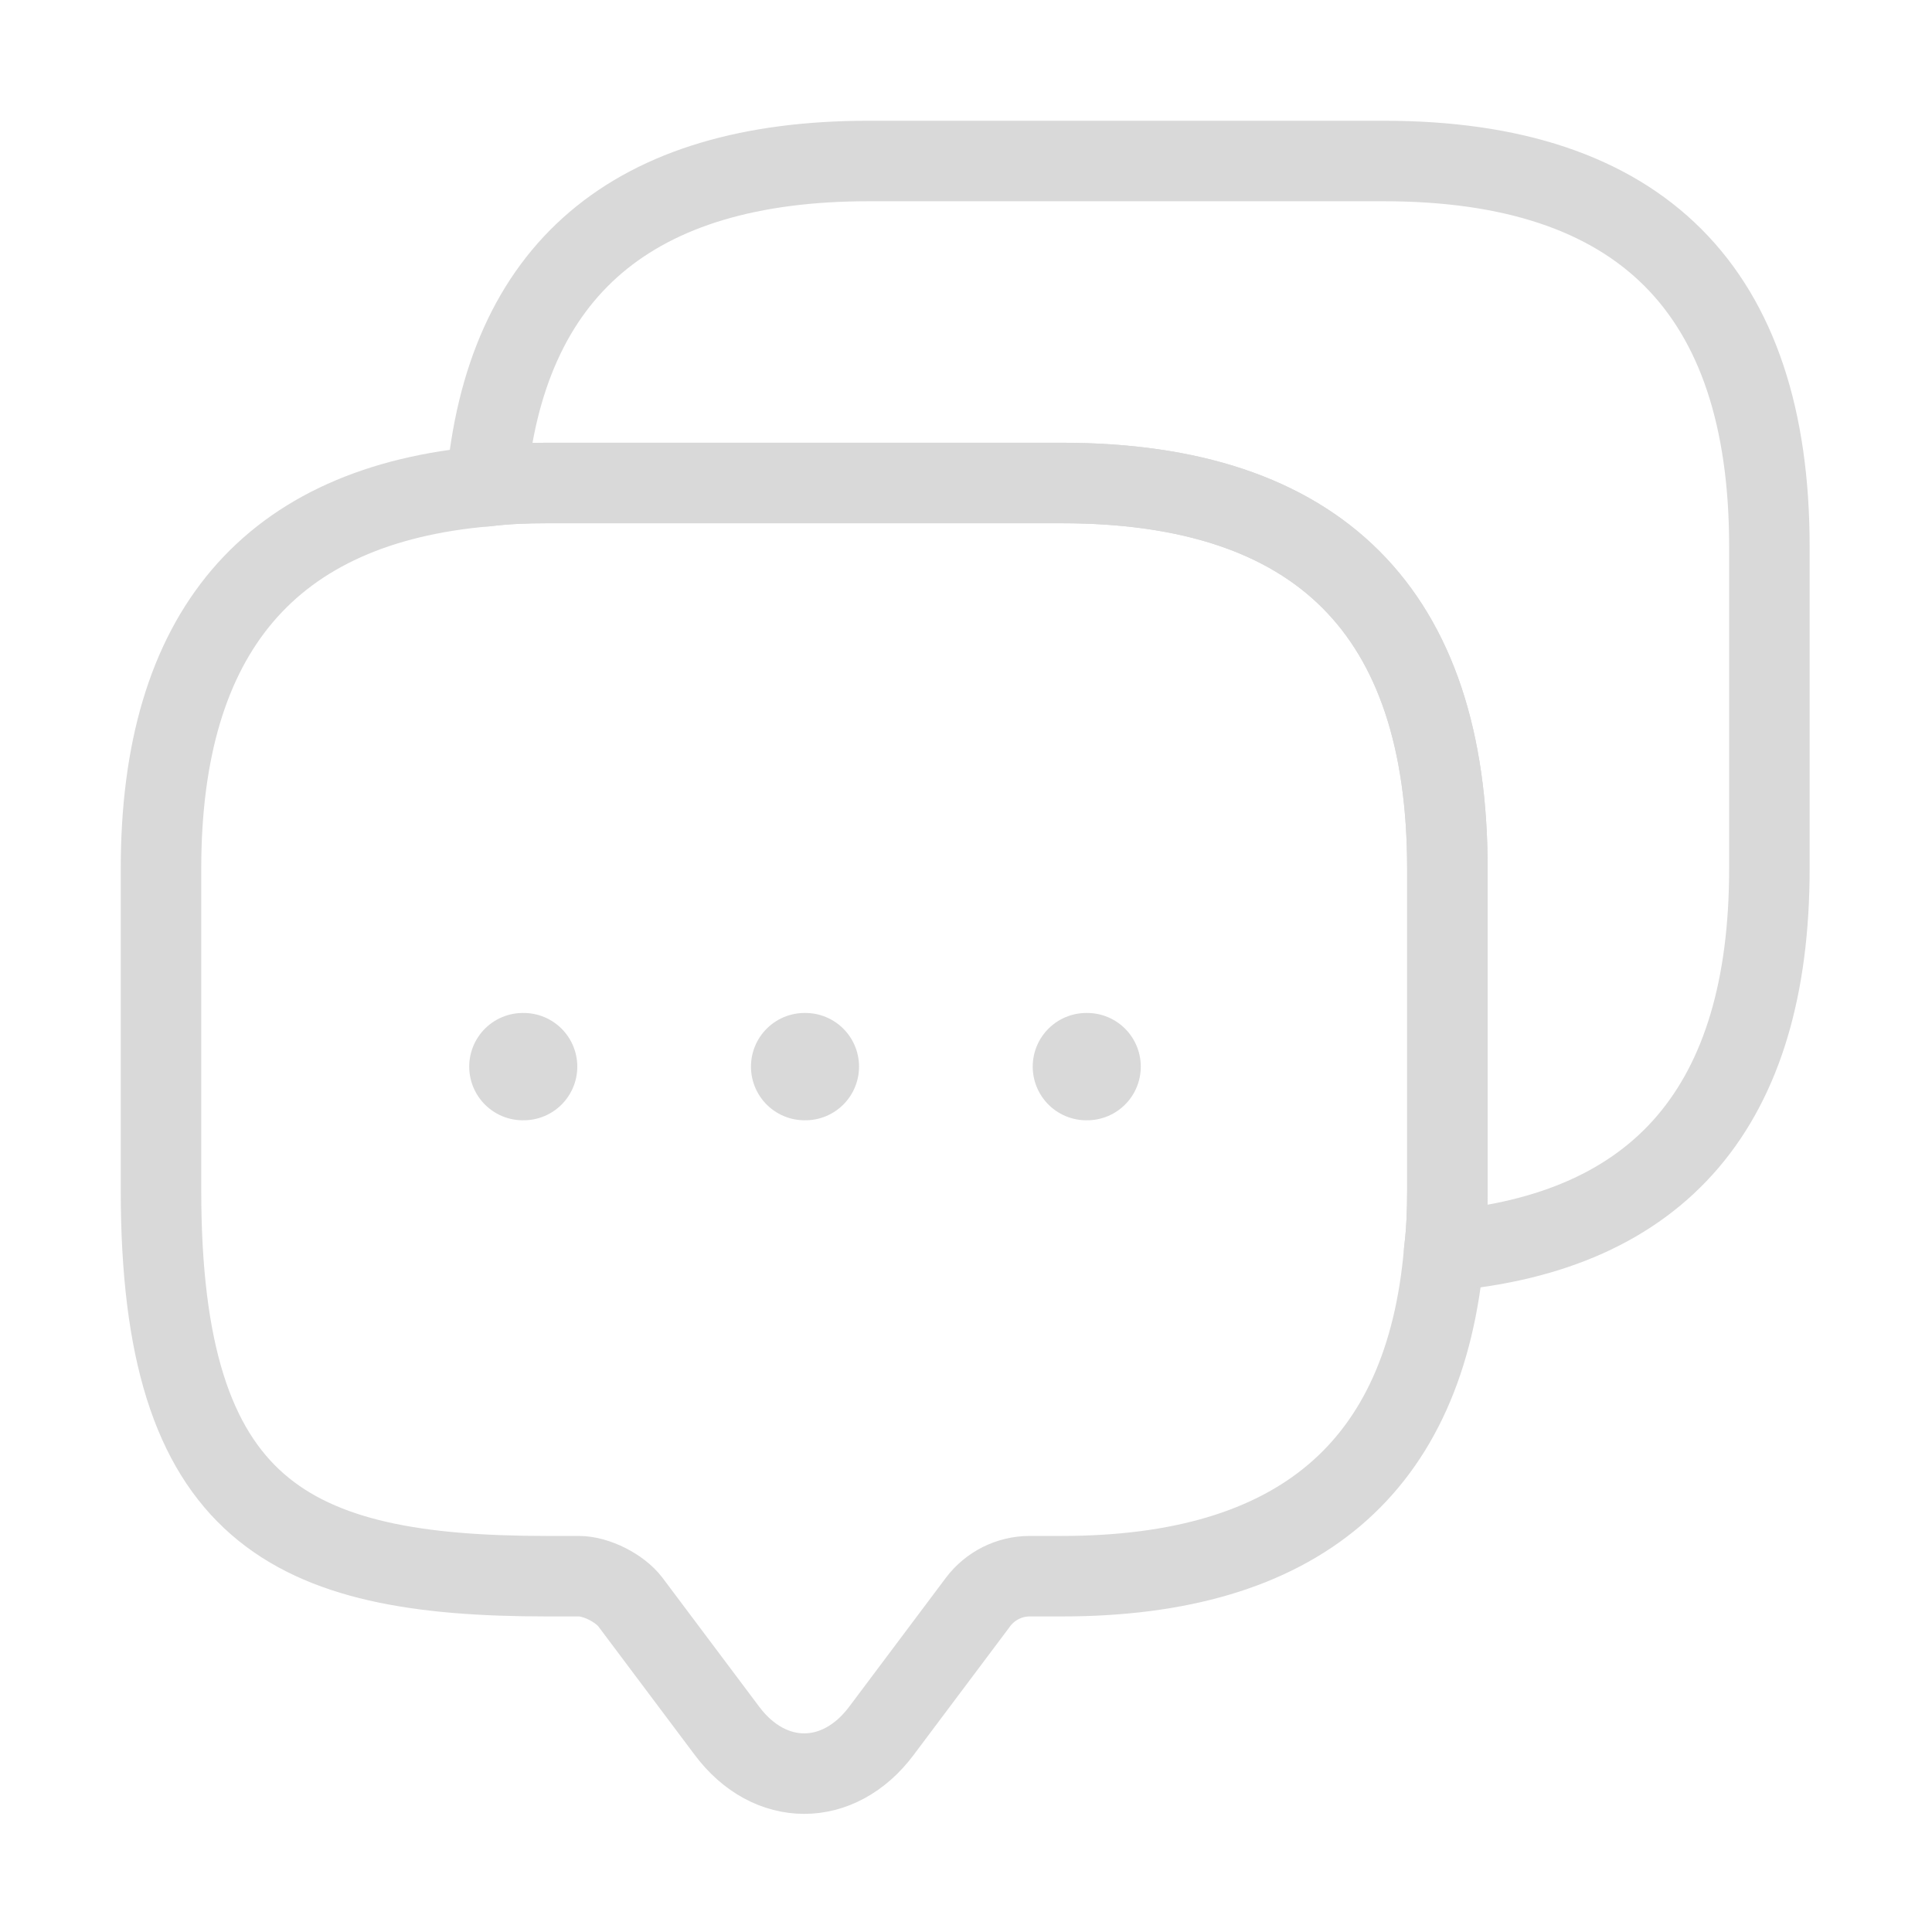 <svg width="36" height="36" viewBox="0 0 36 36" fill="none" xmlns="http://www.w3.org/2000/svg">
<path d="M26.97 16.185V22.185C26.97 22.575 26.955 22.95 26.91 23.31C26.565 27.36 24.18 29.37 19.785 29.37H19.185C18.81 29.37 18.45 29.55 18.225 29.85L16.425 32.25C15.63 33.315 14.34 33.315 13.545 32.25L11.745 29.85C11.55 29.595 11.115 29.37 10.785 29.37H10.185C5.4 29.37 3 28.185 3 22.185V16.185C3 11.79 5.025 9.405 9.06 9.06C9.42 9.015 9.795 9 10.185 9H19.785C24.57 9 26.97 11.4 26.97 16.185Z" stroke="#D9D9D9" stroke-width="1.5" stroke-miterlimit="10" stroke-linecap="round" stroke-linejoin="round"/>
<path d="M32.97 10.185V16.185C32.97 20.595 30.945 22.965 26.91 23.31C26.955 22.95 26.97 22.575 26.97 22.185V16.185C26.97 11.4 24.57 9 19.785 9H10.185C9.795 9 9.42 9.015 9.06 9.06C9.405 5.025 11.79 3 16.185 3H25.785C30.57 3 32.97 5.4 32.97 10.185Z" stroke="#D9D9D9" stroke-width="1.5" stroke-miterlimit="10" stroke-linecap="round" stroke-linejoin="round"/>
<path d="M20.243 19.875H20.257" stroke="#D9D9D9" stroke-width="2" stroke-linecap="round" stroke-linejoin="round"/>
<path d="M14.993 19.875H15.007" stroke="#D9D9D9" stroke-width="2" stroke-linecap="round" stroke-linejoin="round"/>
<path d="M9.743 19.875H9.757" stroke="#D9D9D9" stroke-width="2" stroke-linecap="round" stroke-linejoin="round"/>
</svg>
